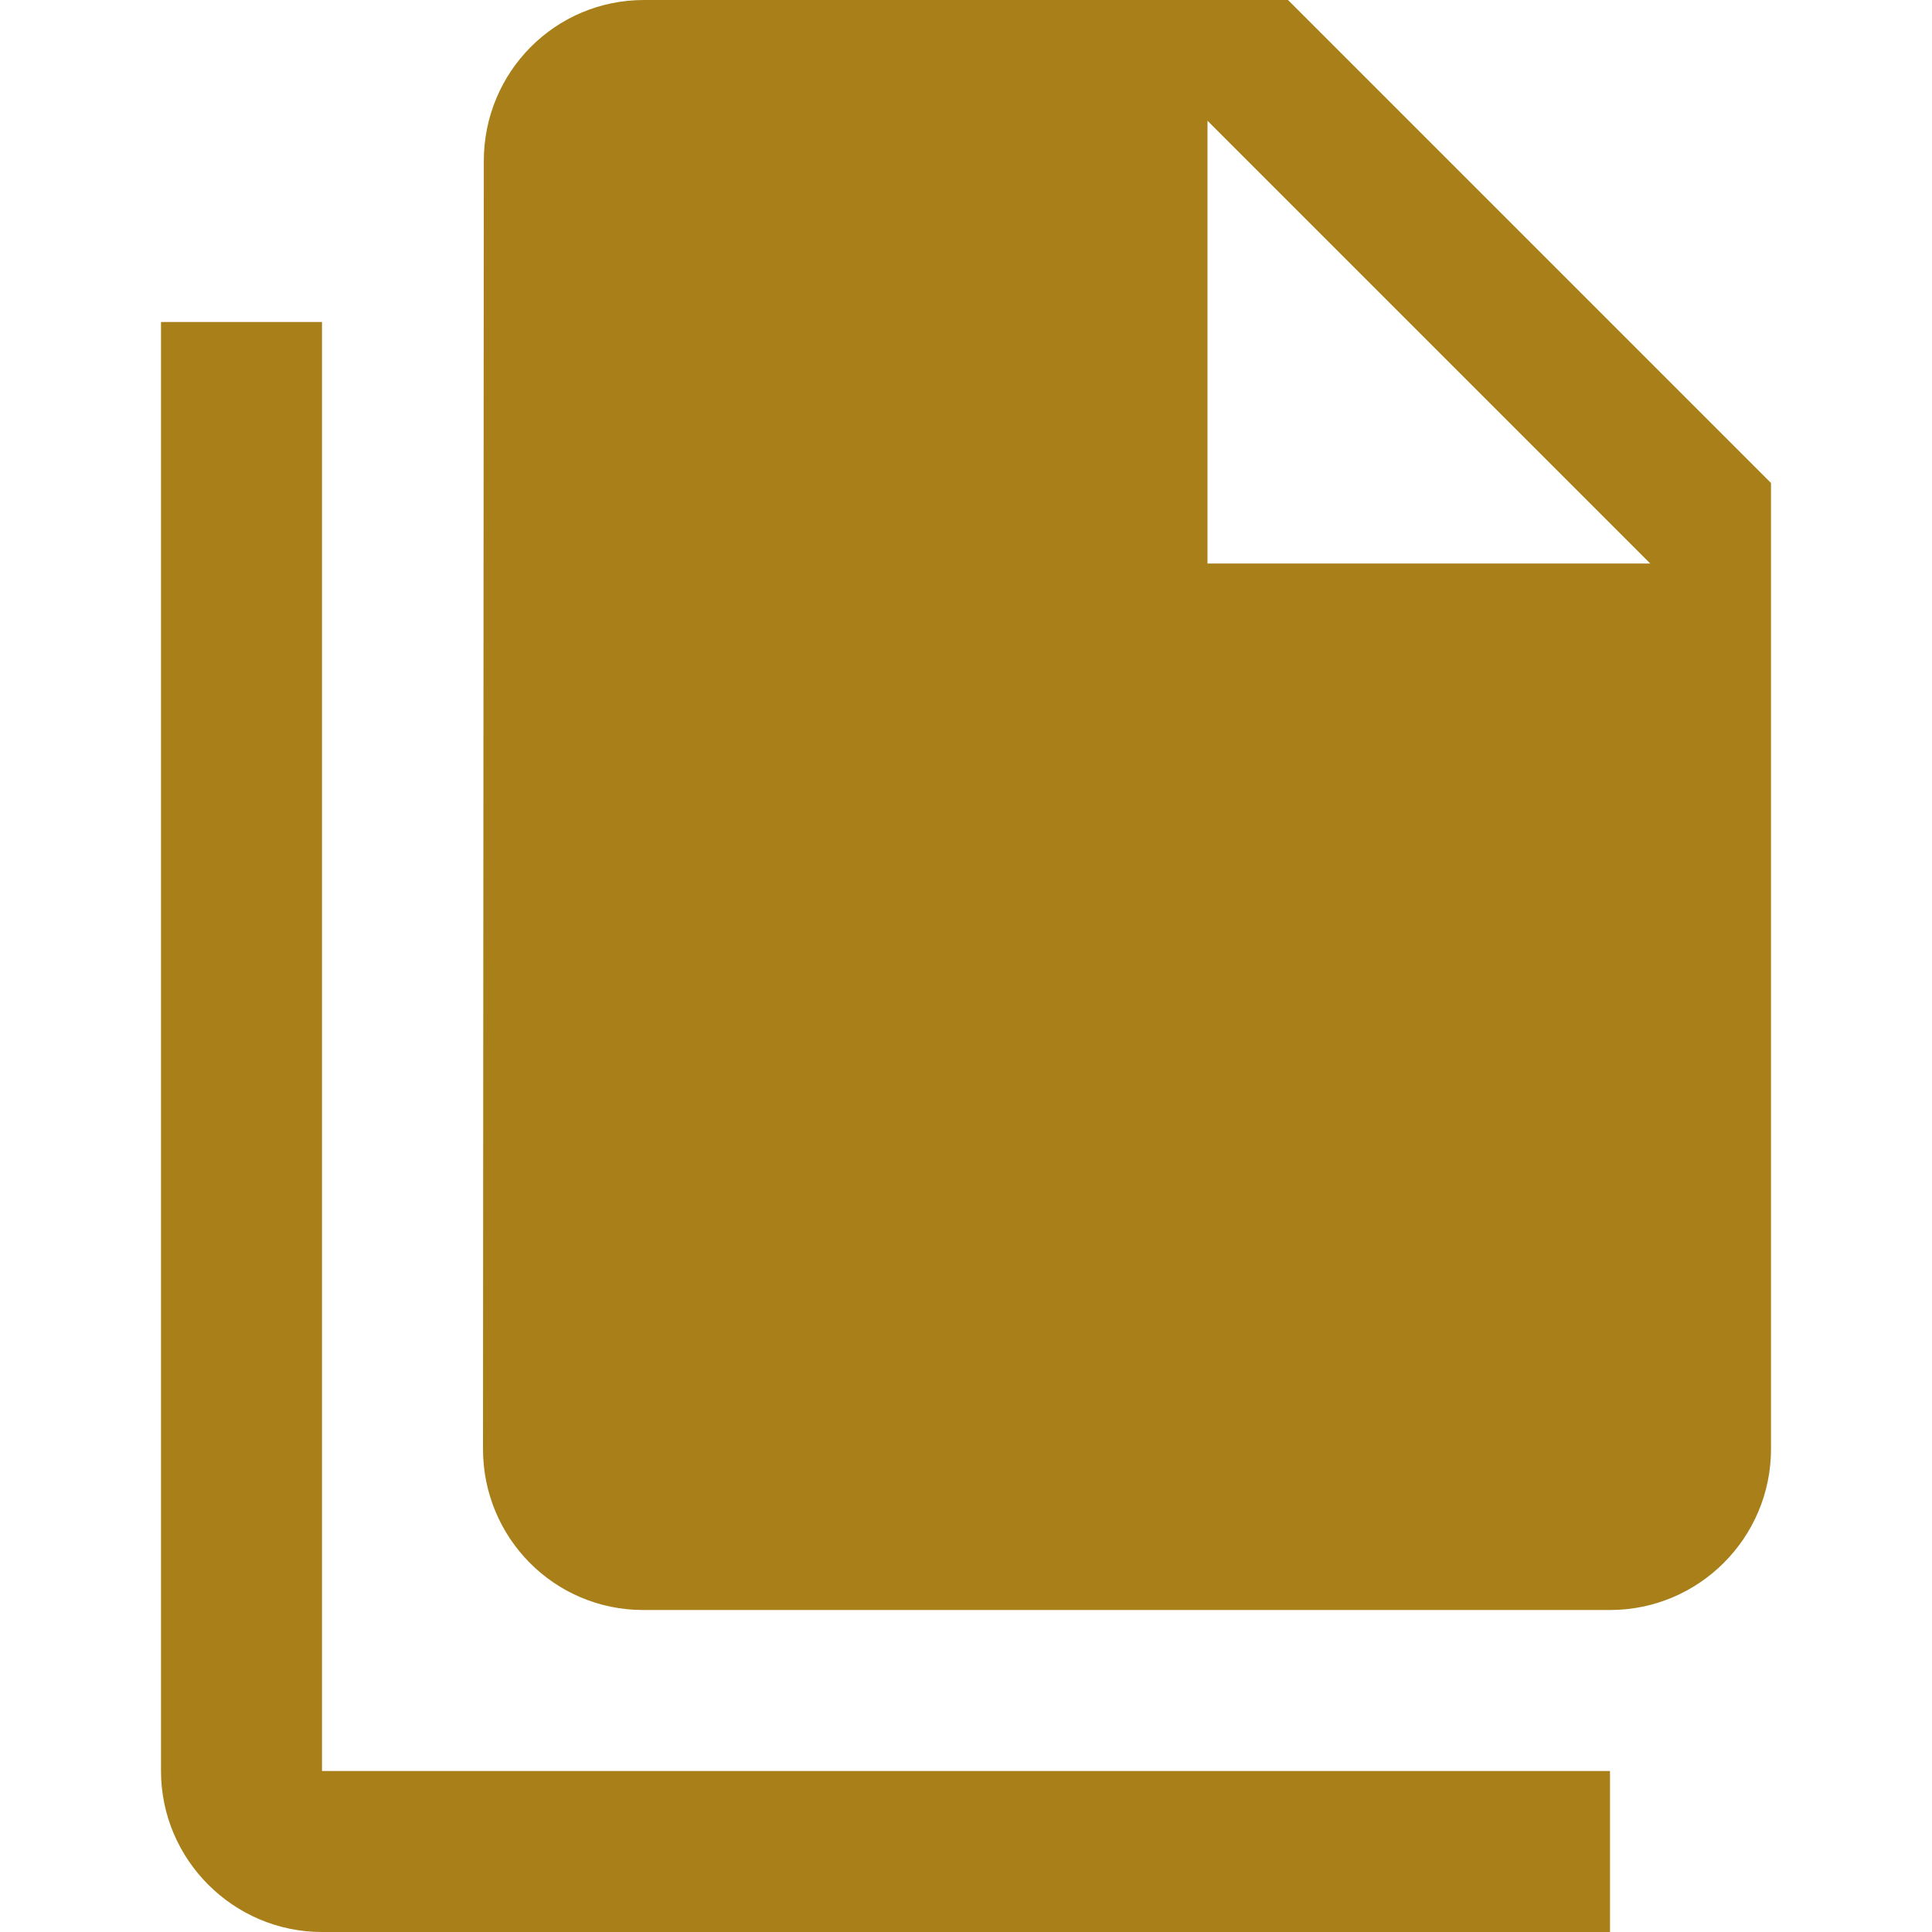 <?xml version="1.0" encoding="utf-8"?>
<!DOCTYPE svg PUBLIC "-//W3C//DTD SVG 1.1//EN" "http://www.w3.org/Graphics/SVG/1.1/DTD/svg11.dtd">
<svg xmlns="http://www.w3.org/2000/svg" xmlns:xlink="http://www.w3.org/1999/xlink" version="1.1" baseProfile="full" width="24" height="24" viewBox="0 0 24.00 24.00" enable-background="new 0 0 24.00 24.00" xml:space="preserve">
	<path fill="#a87f19" fill-opacity="1" stroke-width="0.2" stroke-linejoin="round" d="M 15,7L 20.5,7L 15,1.5L 15,7 Z M 8,1.90735e-006L 16,1.90735e-006L 22,6L 22,18C 22,19.104 21.104,20 20,20L 7.99,20C 6.886,20 6,19.104 6,18L 6.01,2C 6.01,0.896 6.895,1.90735e-006 8,1.90735e-006 Z M 4,4L 4,22L 20,22L 20,24L 4,24C 2.9,24 2,23.1 2,22L 2,4L 4,4 Z "/>
</svg>

